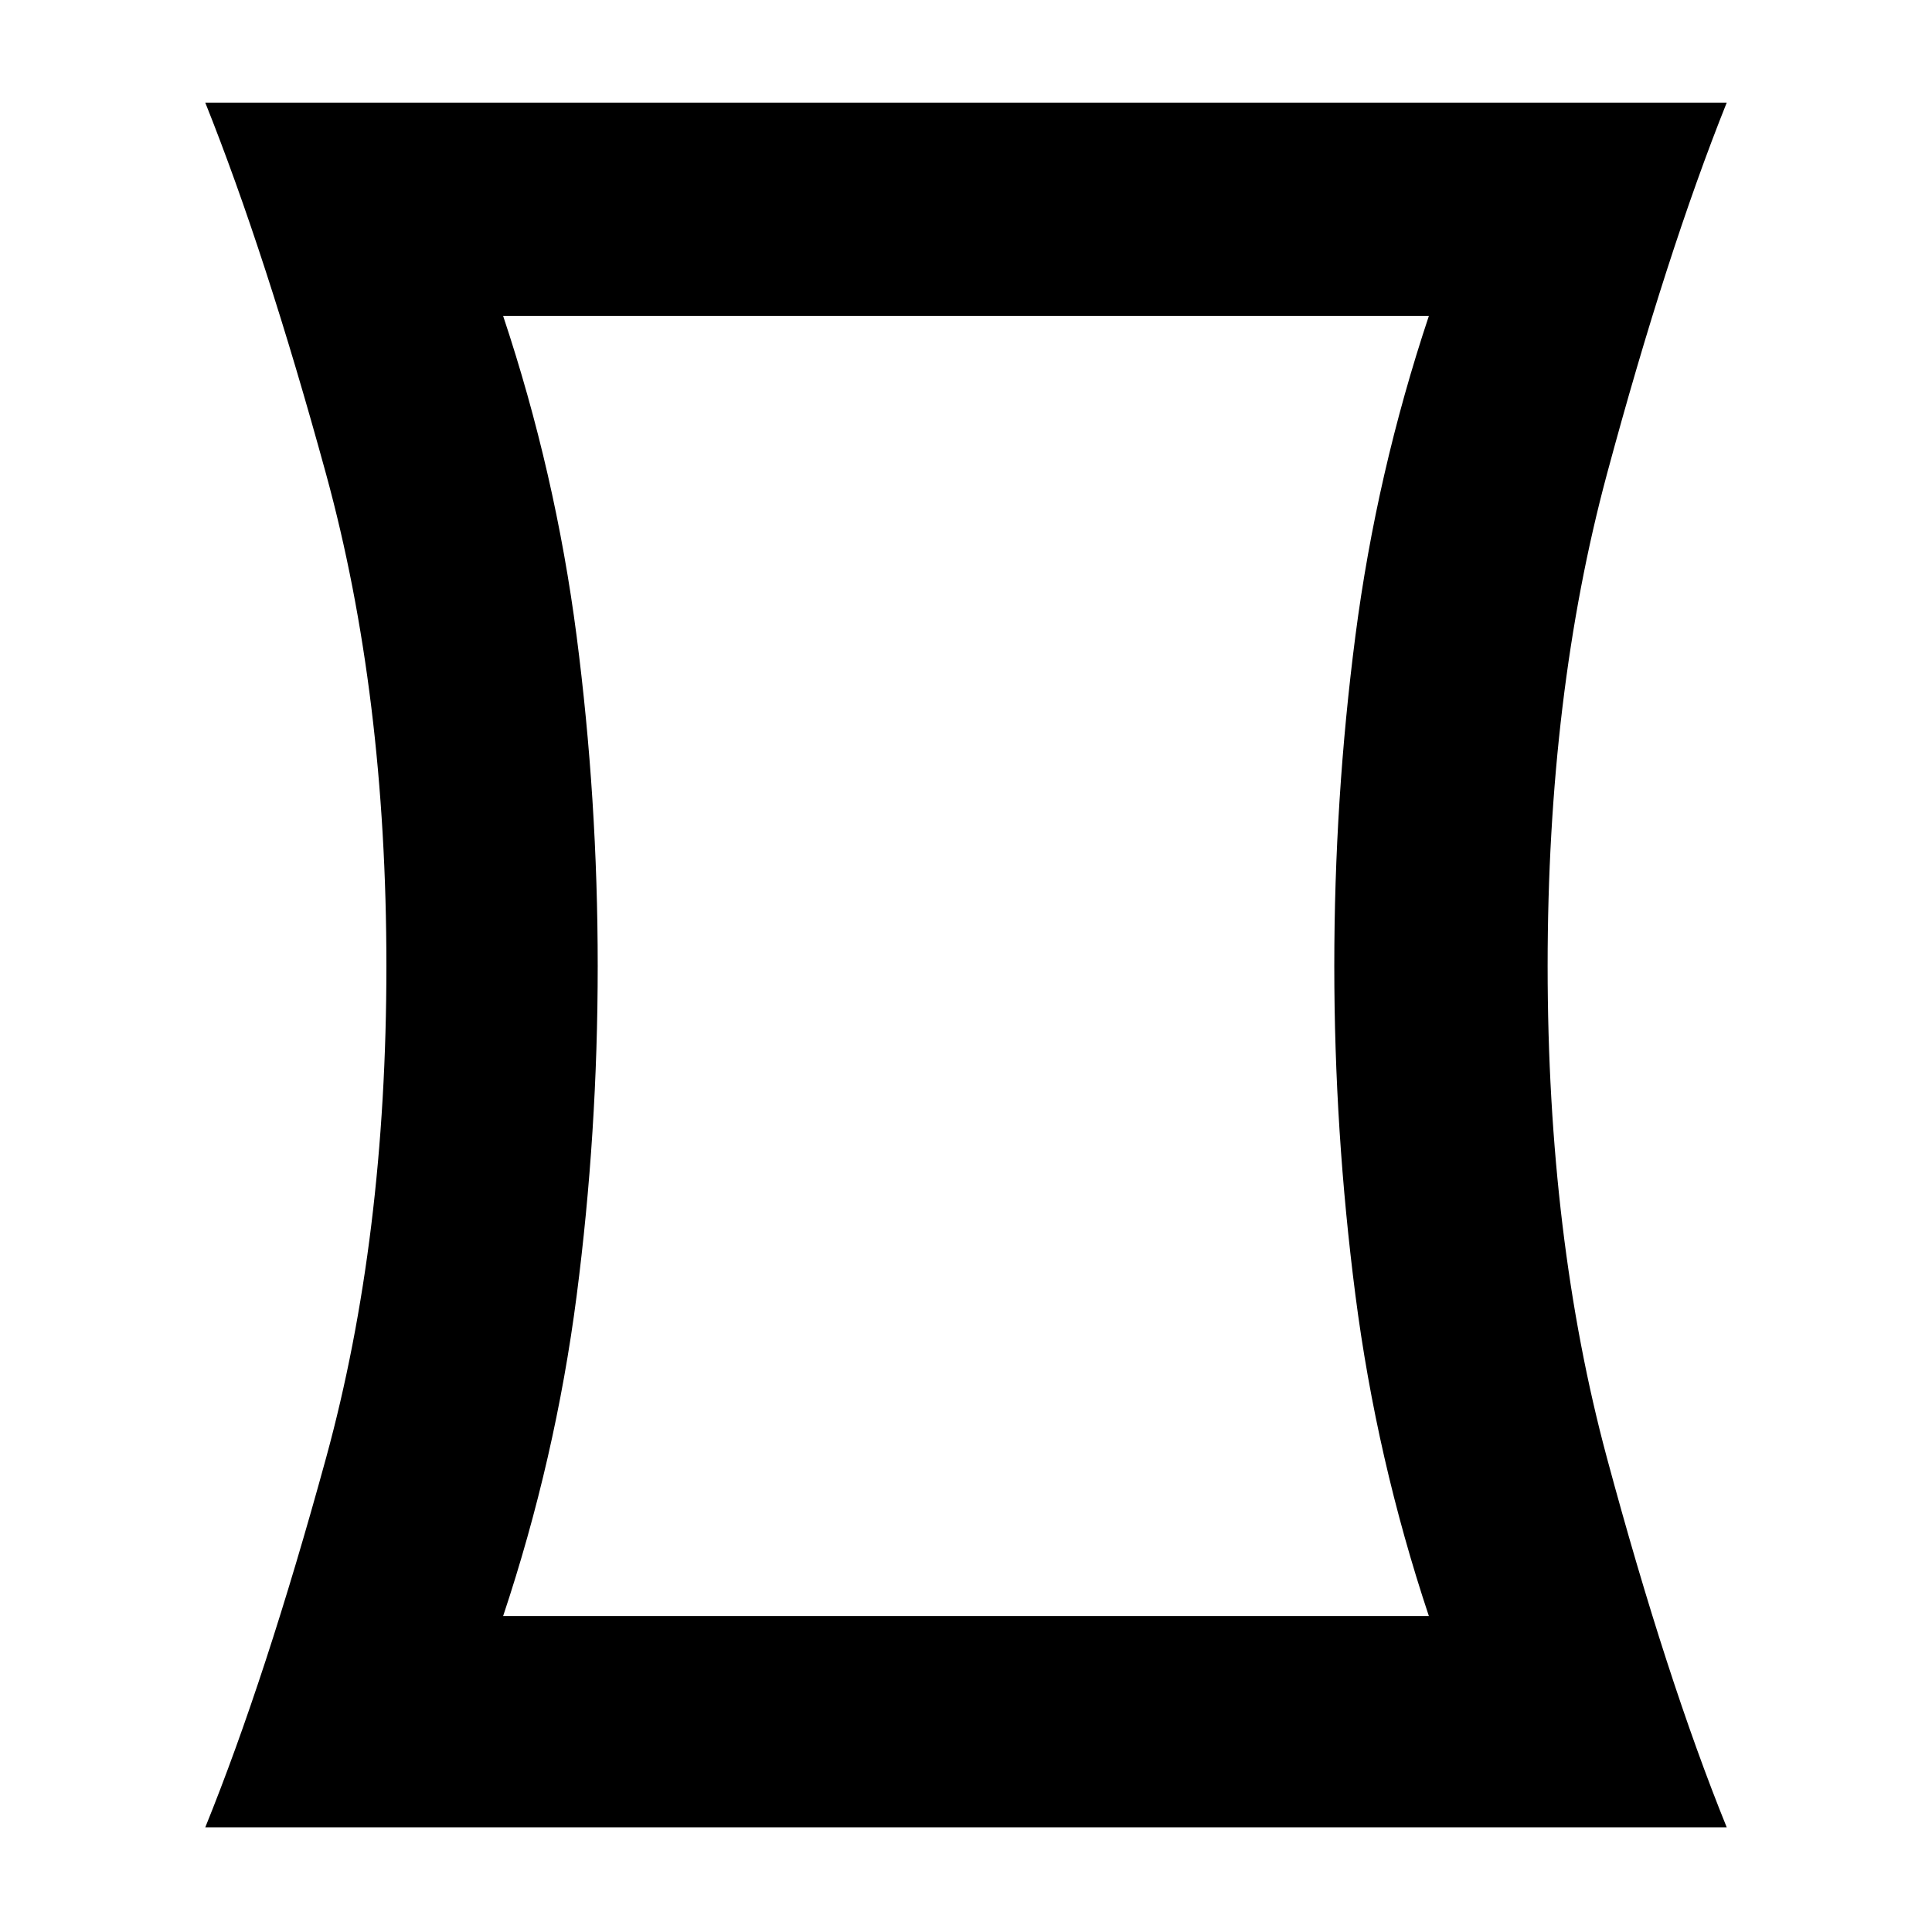 <svg xmlns="http://www.w3.org/2000/svg" height="40" width="40"><path d="M4.25 37.833q1.25-3.083 2.5-7.645Q8 25.625 8 20q0-5.625-1.25-10.188Q5.5 5.25 4.25 2.125h31.5Q34.5 5.25 33.271 9.812 32.042 14.375 32.042 20q0 5.625 1.229 10.188 1.229 4.562 2.479 7.645Zm25.333-4.375q-1.083-3.25-1.521-6.646-.437-3.395-.437-6.812 0-3.458.437-6.833.438-3.375 1.521-6.625H10.417q1.083 3.25 1.521 6.625.437 3.375.437 6.833t-.437 6.833q-.438 3.375-1.521 6.625ZM20 20Z"/></svg>